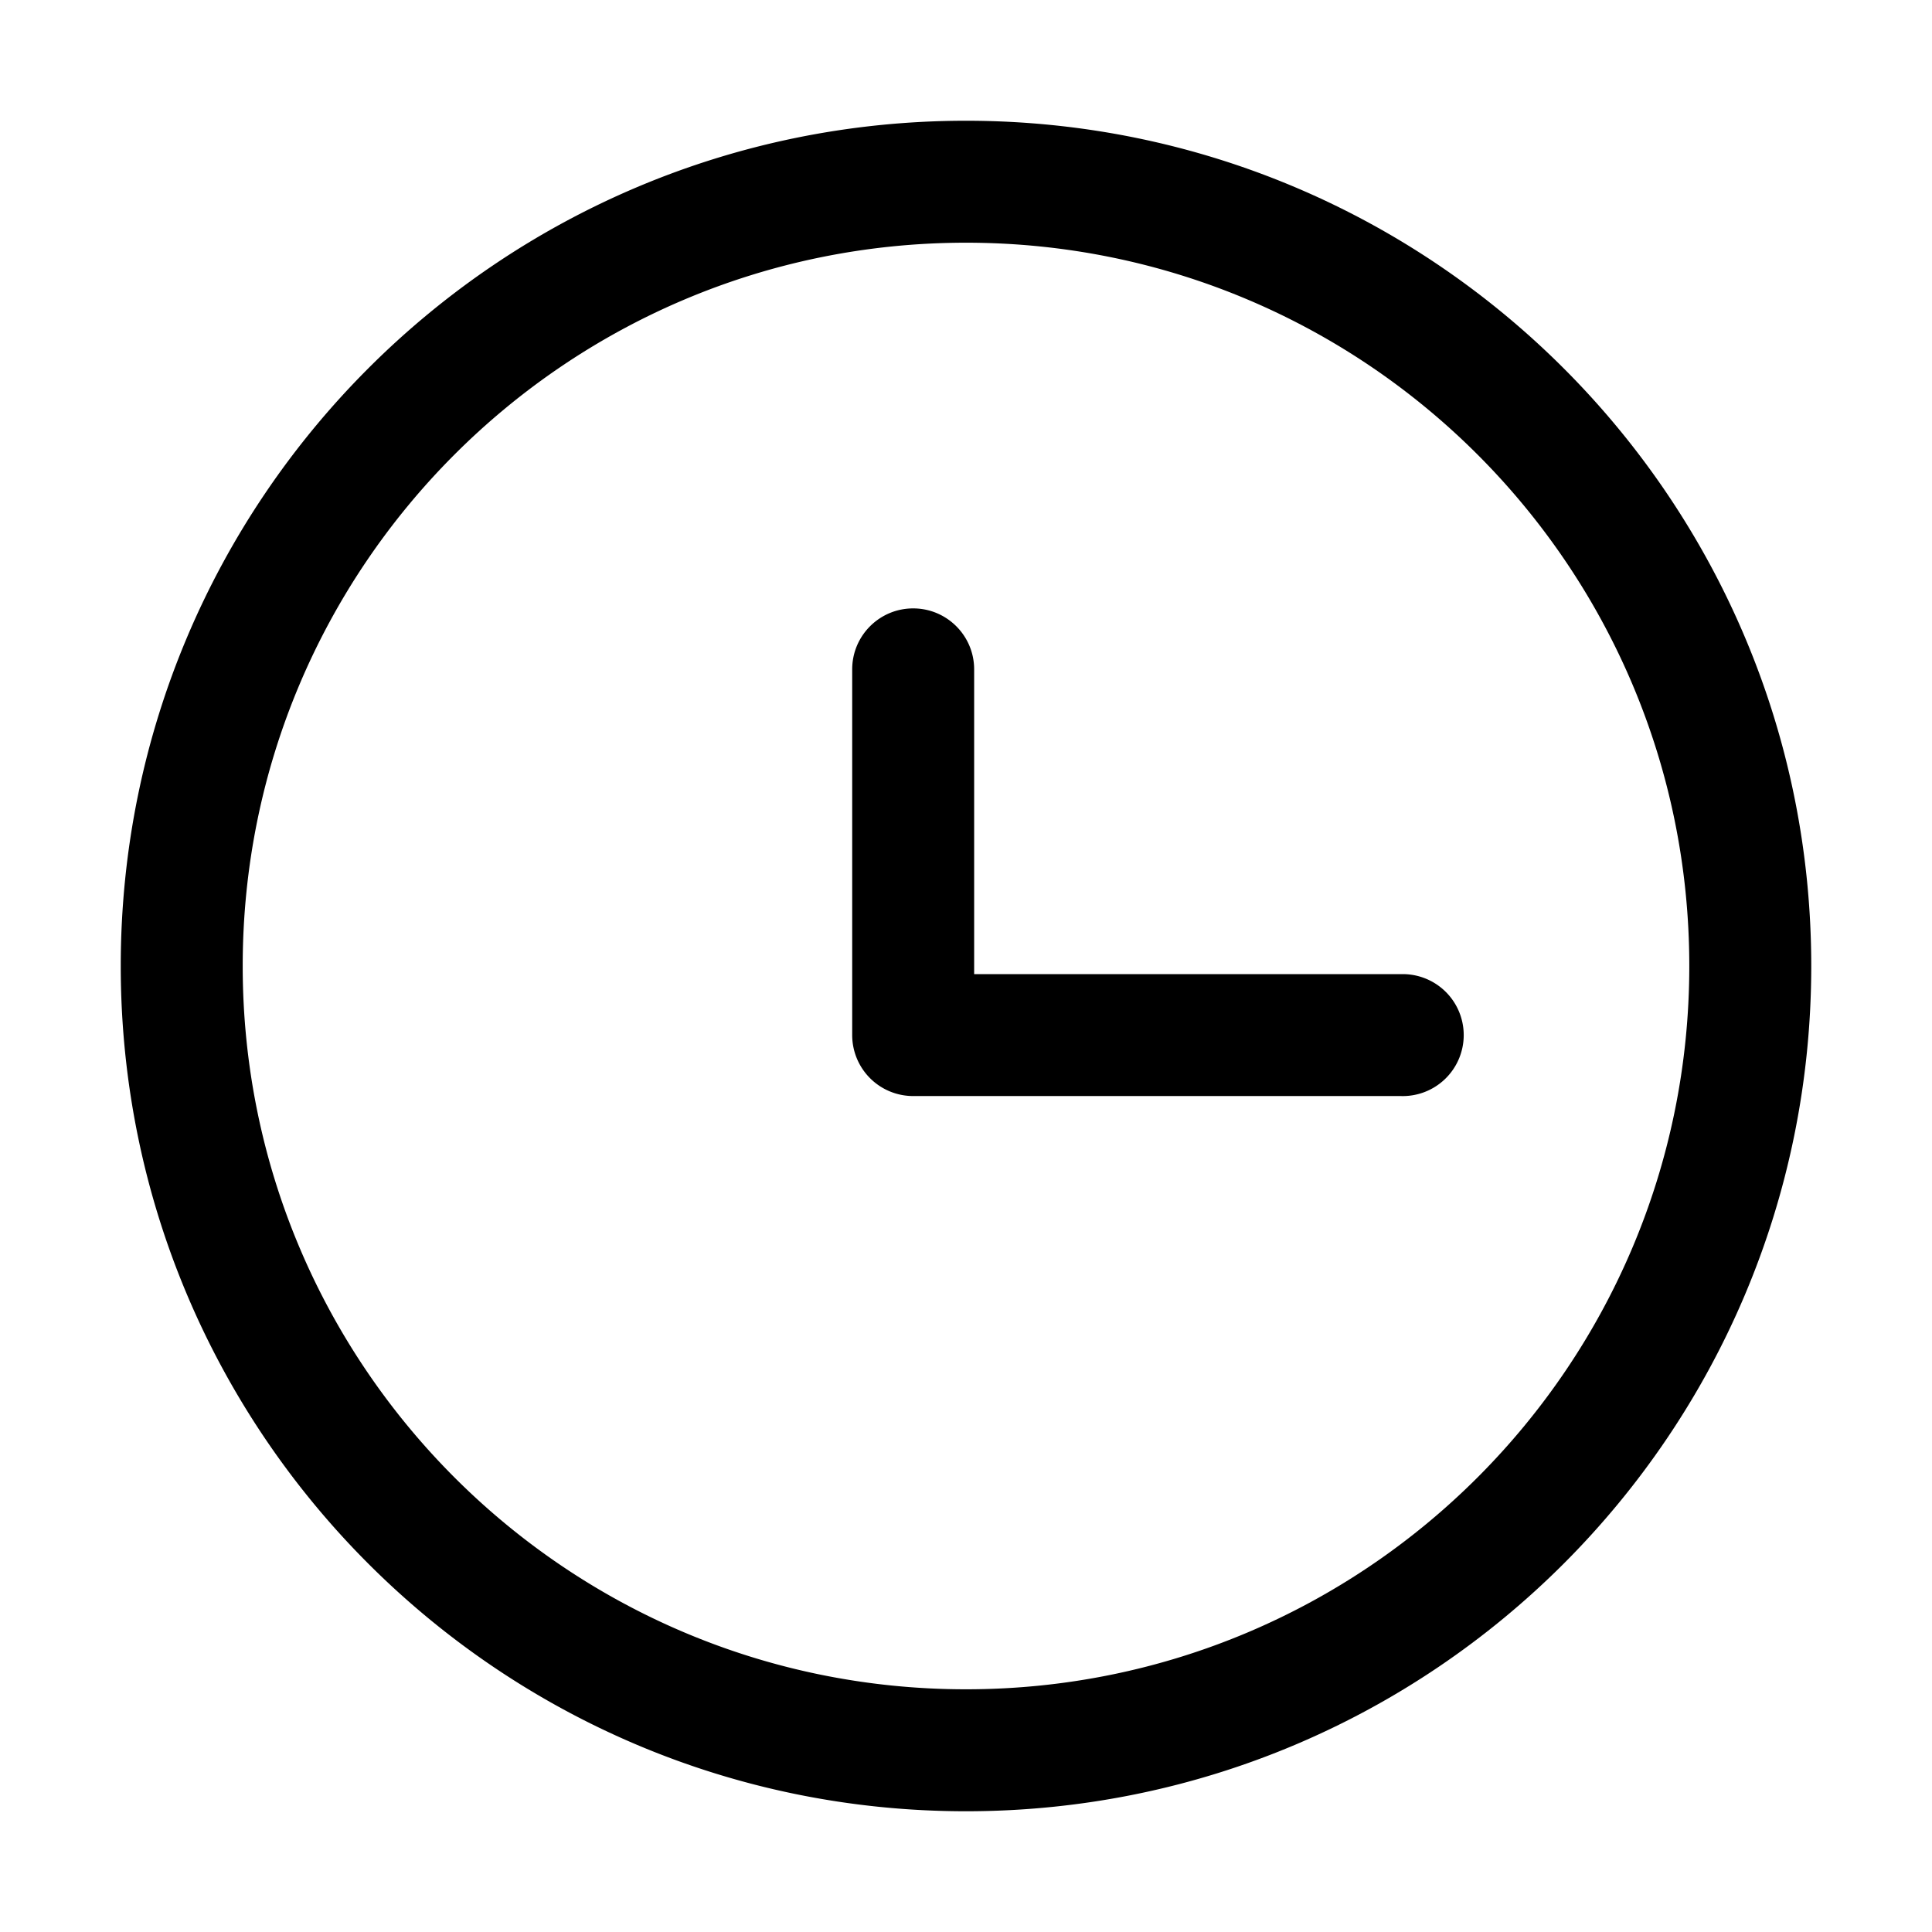<?xml version="1.0" standalone="no"?><!DOCTYPE svg PUBLIC "-//W3C//DTD SVG 1.1//EN" "http://www.w3.org/Graphics/SVG/1.1/DTD/svg11.dtd"><svg class="icon" width="200px" height="200.00px" viewBox="0 0 1024 1024" version="1.1" xmlns="http://www.w3.org/2000/svg"><path fill="currentColor" d="M512 64c247.424 0 448 200.576 448 448s-200.576 448-448 448S64 759.424 64 512 264.576 64 512 64z m0 64.64C300.256 128.64 128.64 300.224 128.64 512S300.224 895.36 512 895.36 895.36 723.776 895.36 512 723.776 128.64 512 128.64z m-28 193.824c17.856 0 32.32 14.464 32.32 32.32v161.536h226.144a32.32 32.32 0 1 1 0 64.608h-258.464a32.32 32.32 0 0 1-32.32-32.32v-193.824c0-17.856 14.464-32.32 32.32-32.32z" /></svg>